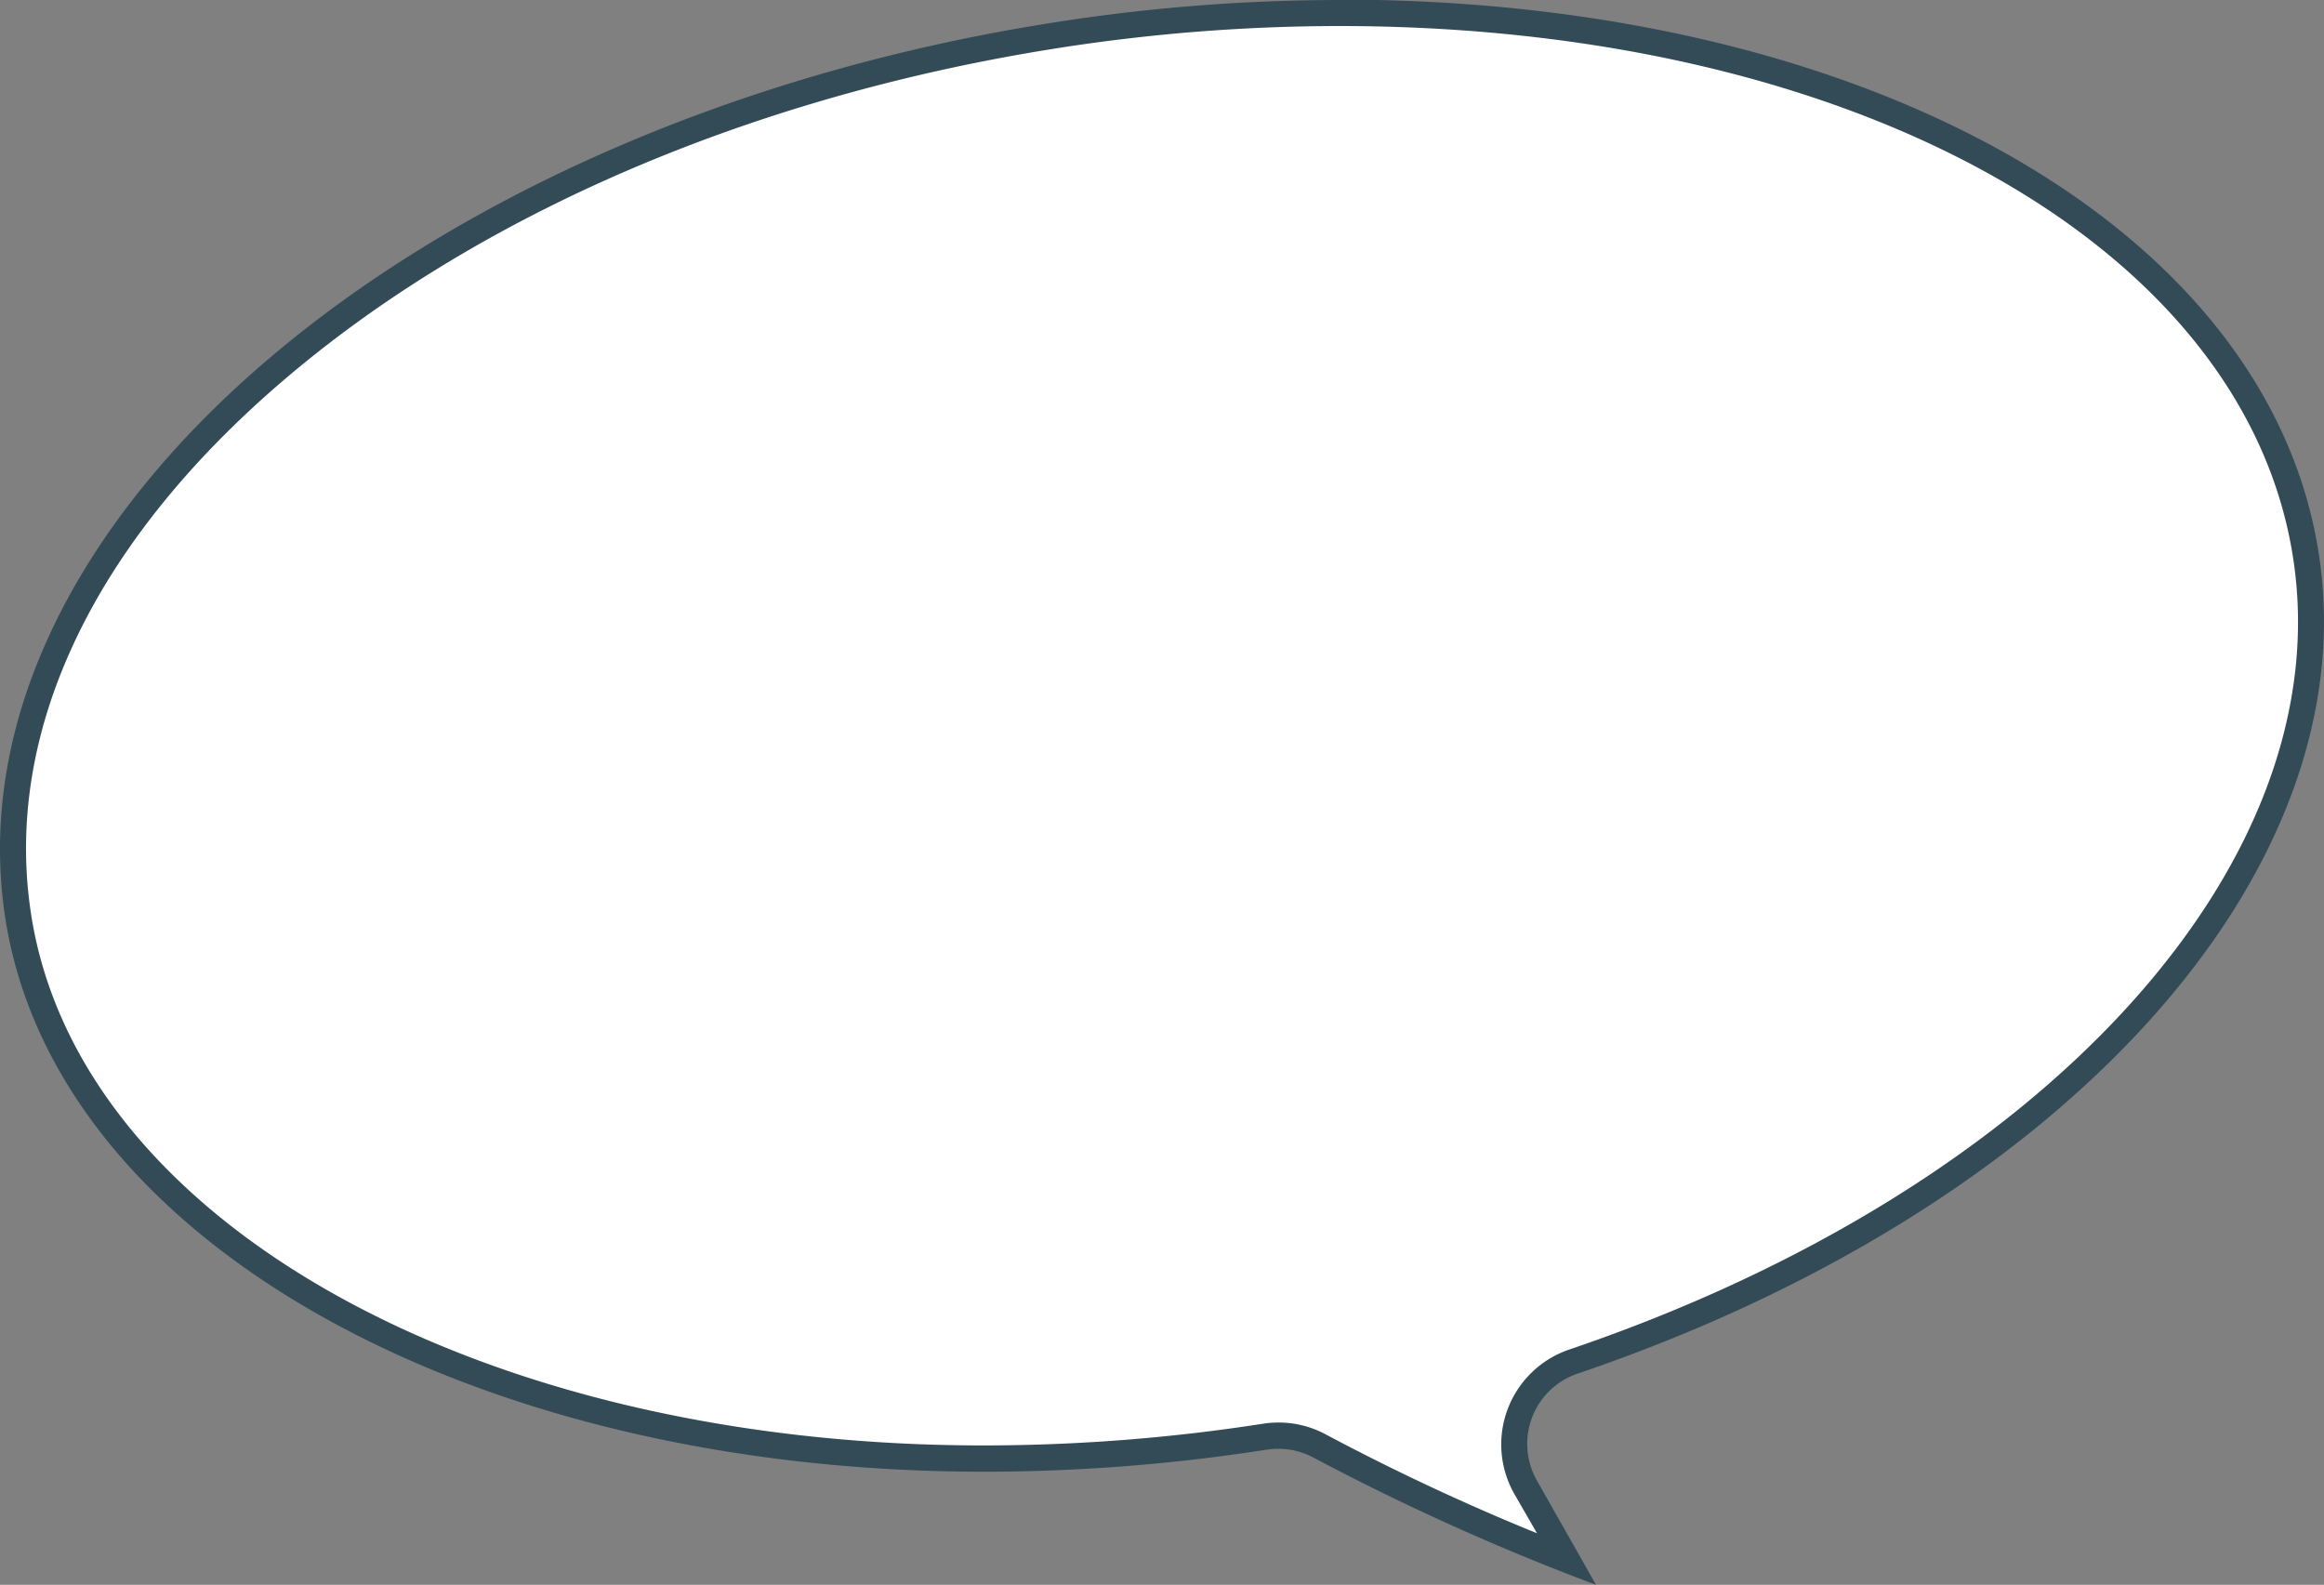 <svg xmlns="http://www.w3.org/2000/svg" viewBox="0 0 178.6 121.79"><rect x="0" y="0" width="178.6" height="121.79" fill="#808080" stroke="none"/><defs><style>.cls-1{fill:#fff;}.cls-2{fill:#324b56;}</style></defs><title>Speech Ballon 04</title><g id="Calque_2" data-name="Calque 2"><g id="bubble_04" data-name="bubble 04"><path class="cls-1" d="M120.4,119.84a177,177,0,0,1-19-8.7,6.7,6.7,0,0,0-3.18-.8,7.13,7.13,0,0,0-1,.07,140.9,140.9,0,0,1-21.56,1.69c-39.19,0-70.41-17.48-74.24-41.56-4.72-29.65,30.87-60,79.32-67.76A141.3,141.3,0,0,1,102.89,1c39.85,0,70.4,17.09,74.29,41.56,3.84,24-19.29,49.54-56.26,62.08a6.71,6.71,0,0,0-3.66,9.68Z"/><path class="cls-2" d="M102.89,2c39.35,0,69.49,16.74,73.31,40.71,3.76,23.53-19.1,48.61-55.6,61a7.7,7.7,0,0,0-4.21,11.12l1.73,3a174.27,174.27,0,0,1-16.22-7.59,7.64,7.64,0,0,0-3.65-.92,7.72,7.72,0,0,0-1.18.09,140.39,140.39,0,0,1-21.41,1.67C37,111.1,6.16,94,2.41,70.39.2,56.49,7,41.92,21.63,29.36,36.51,16.57,57.56,7.48,80.9,3.76a140.36,140.36,0,0,1,22-1.76m0-2a141.91,141.91,0,0,0-22.3,1.79C31.58,9.59-4.37,40.5.43,70.7,4.34,95.27,36,113.1,75.66,113.1a141.6,141.6,0,0,0,21.71-1.7,6.4,6.4,0,0,1,.88-.06,5.67,5.67,0,0,1,2.7.68,183.51,183.51,0,0,0,21.7,9.77c-1.27-2.26-2.77-4.89-4.53-8a5.7,5.7,0,0,1,3.12-8.23c37.44-12.7,60.85-38.68,56.93-63.19-4-25-34.93-42.4-75.28-42.4Z"/></g></g></svg>